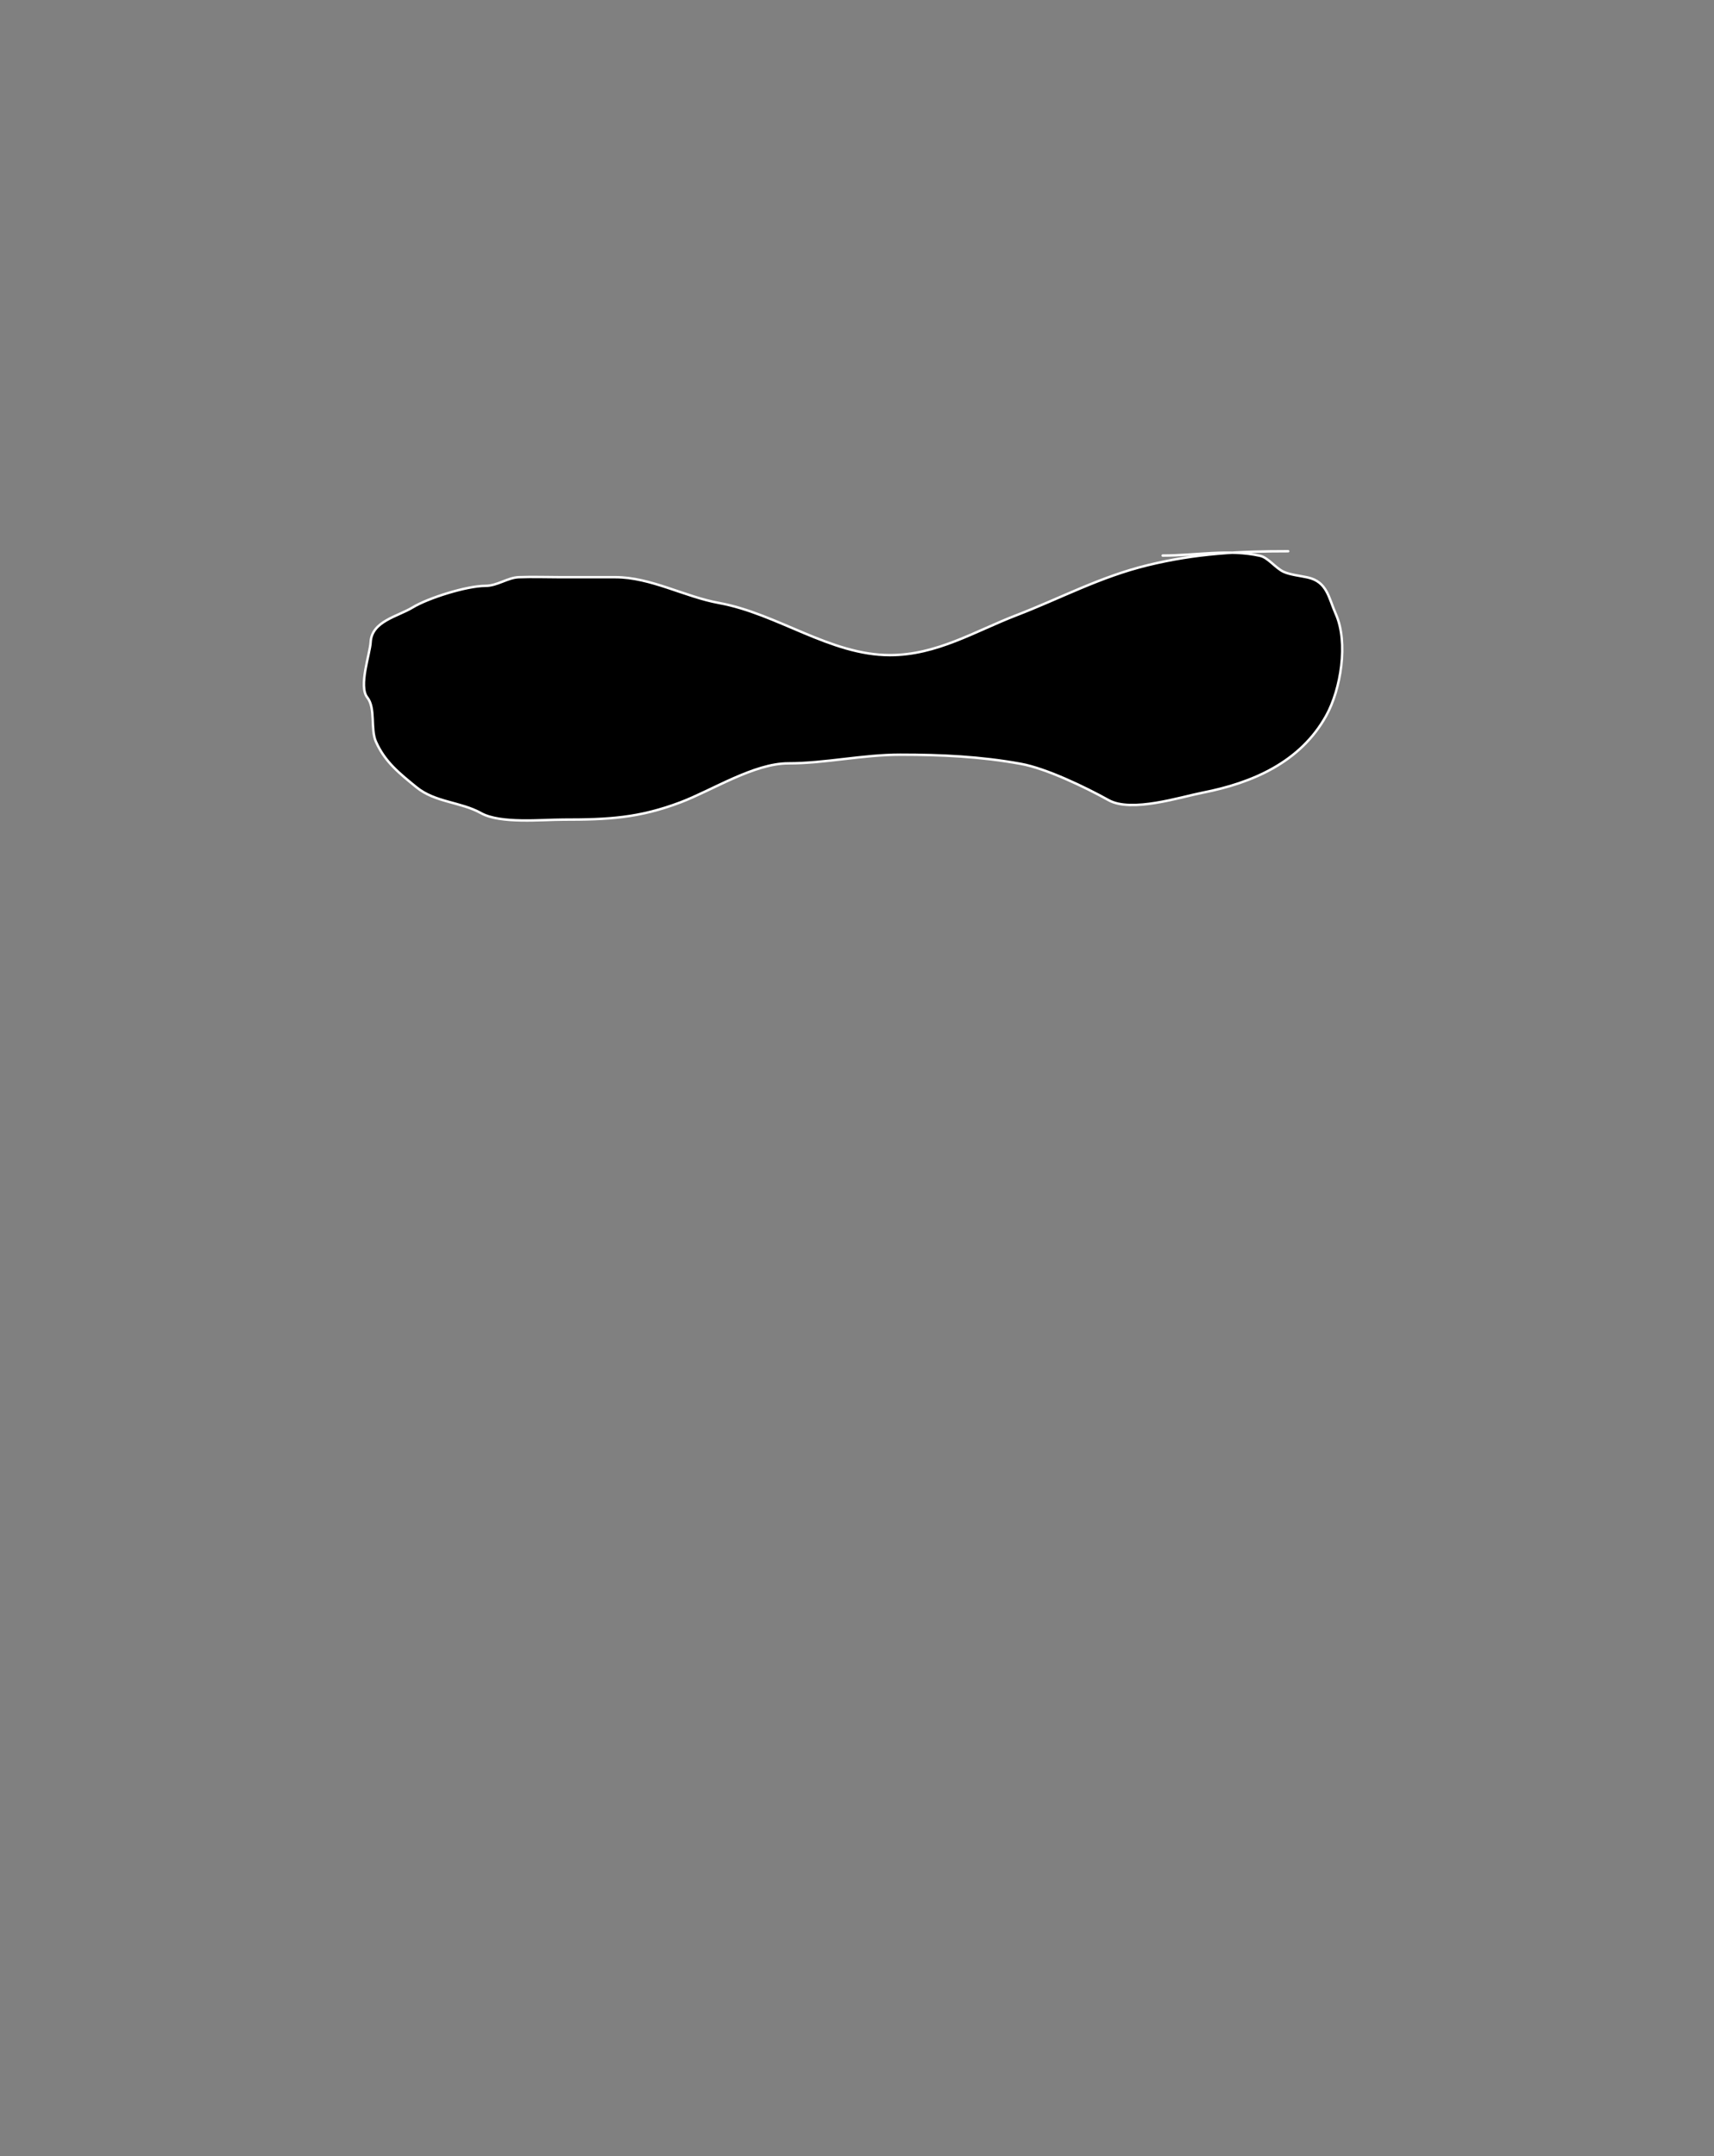 <svg width="2111" height="2655" viewBox="0 0 2111 2655" fill="none" xmlns="http://www.w3.org/2000/svg">
<rect x="0" y="0" width="2111" height="2655" fill="#808080" stroke="none"/>
<path d="M1413.63 695.937C1449.91 687.111 1483.42 682.675 1517.7 680.549C1529.21 680.804 1540.61 681.874 1551.92 684.387C1562.03 686.634 1571.04 699.697 1581.24 704.229C1589.19 707.762 1601.88 709.111 1610.56 711.04C1634.66 716.395 1636.29 735.985 1645.21 756.053C1660.85 791.251 1651.43 848.8 1633.36 881.321C1601.5 938.673 1542.6 964.063 1481.15 976.086C1453.69 981.457 1393.63 1000.98 1365.35 985.266C1337.04 969.537 1288.71 946.267 1257.26 940.549C1207.68 931.534 1159.48 929.296 1108.9 929.296C1062.05 929.296 1016.63 939.957 970.895 939.957C928.544 939.957 877.017 973.253 838.224 987.931C786.643 1007.45 748.984 1009.25 693.707 1009.25C667.292 1009.25 616.436 1014.6 592.427 1001.26C567.145 987.212 535.906 988.208 512.766 969.275C492.317 952.544 474.208 938.49 463.014 913.304C456.051 897.638 462.826 871.906 452.353 858.814C441.312 845.013 455.742 805.074 456.499 790.702C457.855 764.931 489.739 759.161 508.027 748.058C527.643 736.148 575.032 721.405 597.758 721.405C612.53 721.405 625.13 711.274 638.921 710.744C656.14 710.082 673.516 710.744 690.746 710.744H757.97C801.327 710.744 843.208 734.776 885.31 742.431C957.805 755.612 1022.37 806.693 1096.16 806.693C1153.74 806.693 1201.08 777.091 1251.93 757.534C1306.32 736.616 1354.87 710.229 1413.63 695.937Z" fill="black"/>
<path d="M1586.57 678.761C1525.87 678.761 1473.52 681.367 1413.63 695.937C1354.87 710.229 1306.32 736.616 1251.93 757.534C1201.08 777.091 1153.74 806.693 1096.16 806.693C1022.37 806.693 957.805 755.612 885.31 742.431C843.208 734.776 801.327 710.744 757.97 710.744C735.562 710.744 713.154 710.744 690.746 710.744C673.516 710.744 656.14 710.082 638.921 710.744C625.13 711.274 612.53 721.405 597.758 721.405C575.032 721.405 527.643 736.148 508.027 748.058C489.739 759.161 457.855 764.931 456.499 790.702C455.742 805.074 441.312 845.013 452.353 858.814C462.826 871.906 456.051 897.638 463.014 913.304C474.208 938.49 492.317 952.544 512.766 969.275C535.906 988.208 567.145 987.212 592.427 1001.26C616.436 1014.6 667.292 1009.25 693.707 1009.25C748.984 1009.25 786.643 1007.45 838.224 987.931C877.017 973.253 928.544 939.957 970.895 939.957C1016.63 939.957 1062.05 929.296 1108.9 929.296C1159.48 929.296 1207.68 931.534 1257.26 940.549C1288.71 946.267 1337.04 969.537 1365.35 985.266C1393.63 1000.98 1453.69 981.457 1481.15 976.086C1542.6 964.063 1601.5 938.673 1633.36 881.321C1651.43 848.8 1660.85 791.251 1645.21 756.053C1636.29 735.985 1634.66 716.395 1610.56 711.04C1601.88 709.111 1589.19 707.762 1581.24 704.229C1571.04 699.697 1562.03 686.634 1551.92 684.387C1513.22 675.788 1473.49 684.091 1431.99 684.091" stroke="white" stroke-width="3" stroke-linecap="round"/>
</svg>
